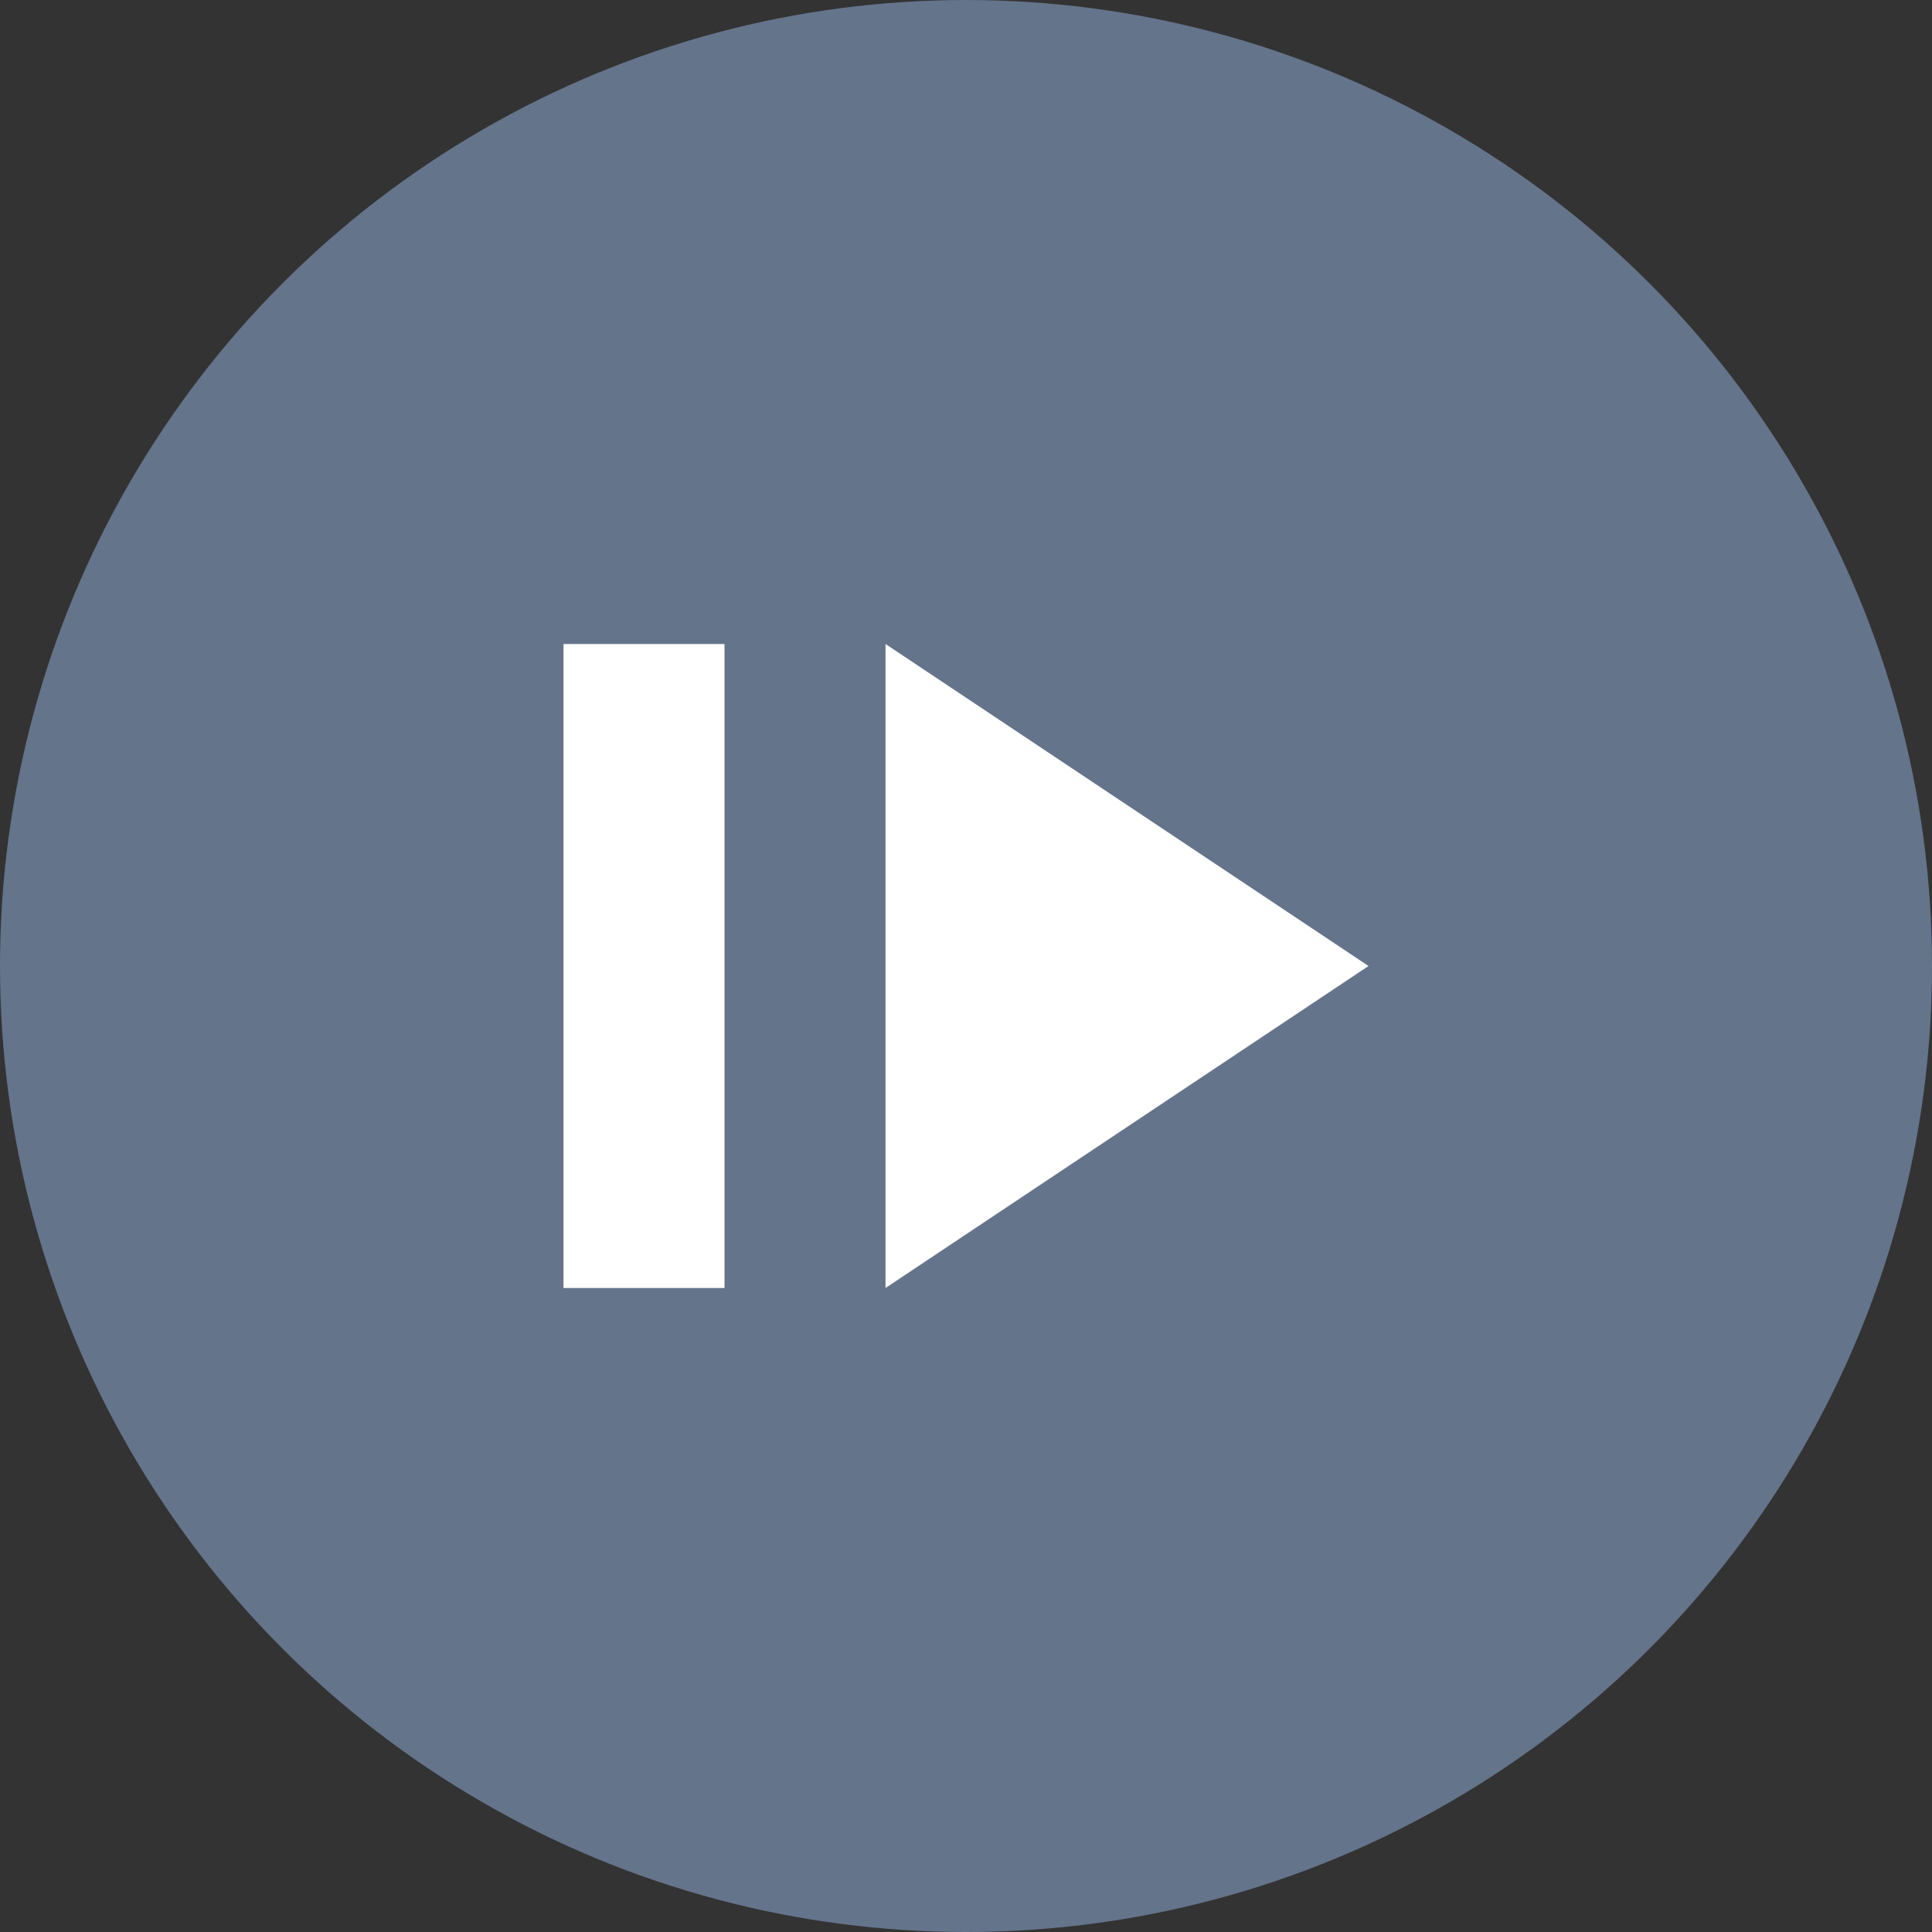<svg xmlns="http://www.w3.org/2000/svg" viewBox="0 0 24 24"><rect x="0" y="0" width="24" height="24" fill="#333333" stroke="none"/><circle cx="12" cy="12" r="12" fill="#64748b"/><polygon points="11,8 11,16 17,12" fill="#ffffff"/><rect x="7" y="8" width="2" height="8" fill="#ffffff"/></svg>